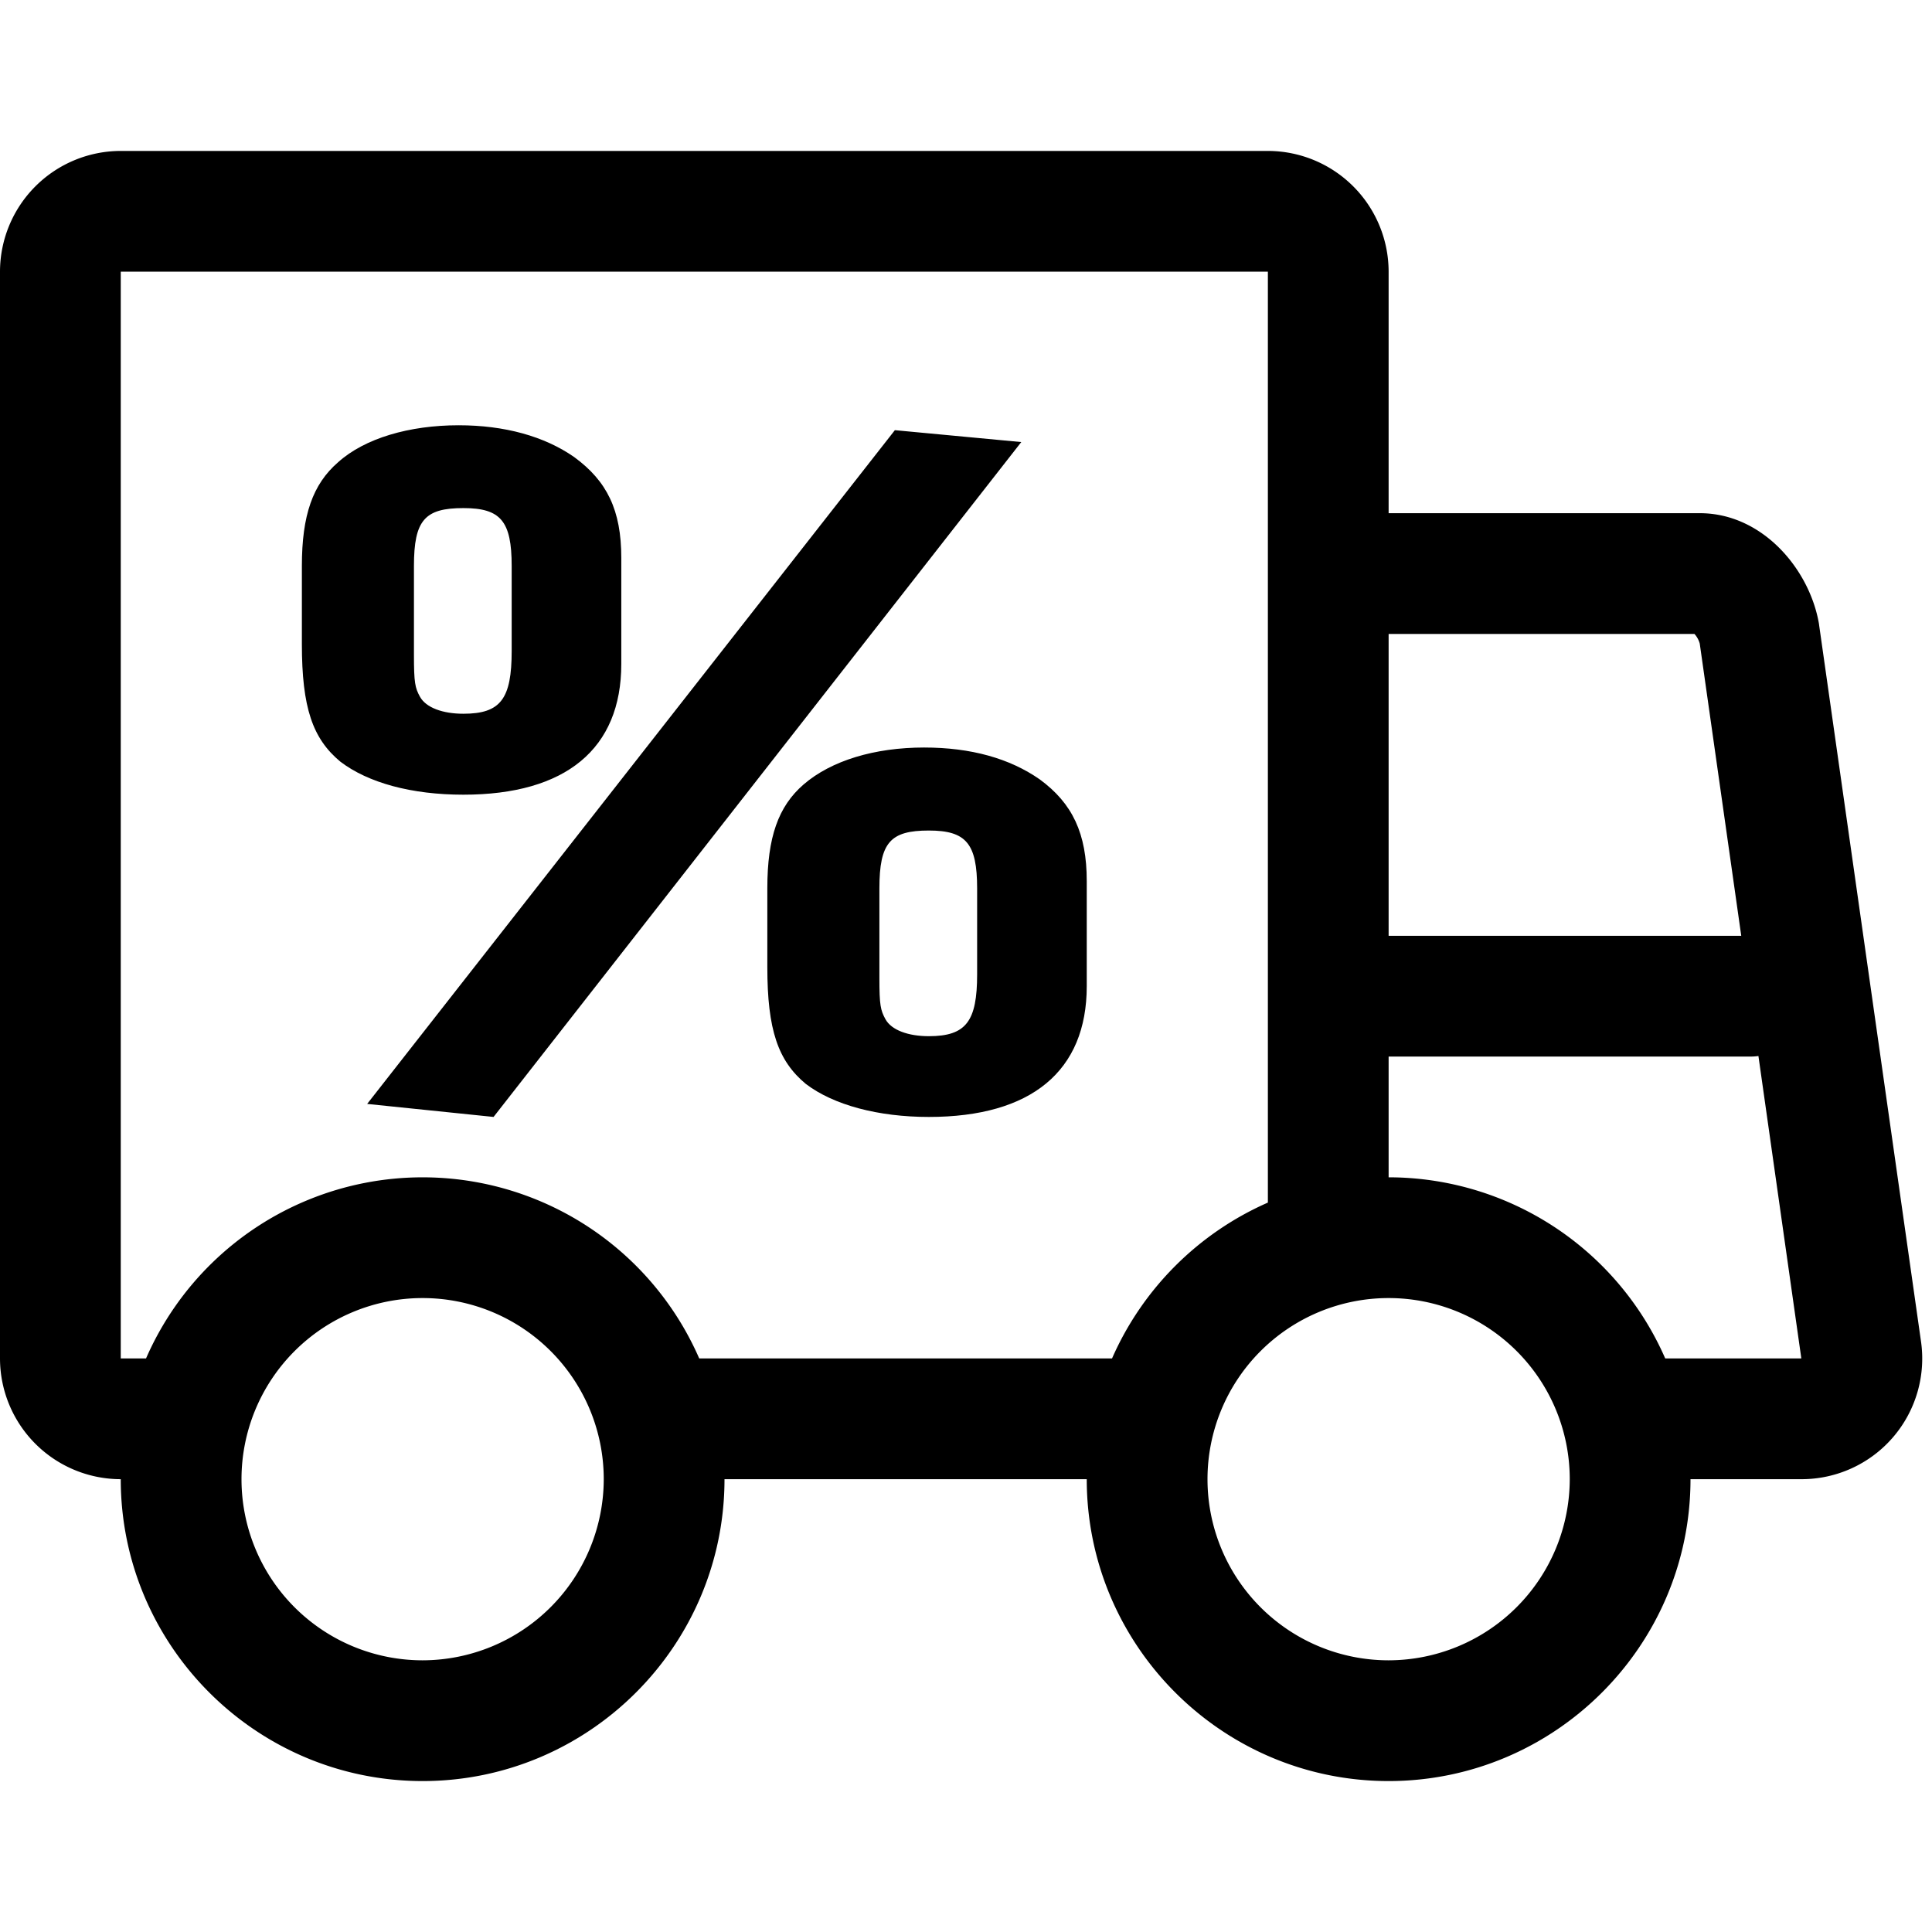 <svg data-name="图层 1" xmlns="http://www.w3.org/2000/svg" viewBox="0 0 1024 1024"><g data-name="Layer 2"><path d="M1018.1 710.5l-53.9-379c0-.3-.1-.5-.1-.8-4.9-28.8-29.8-58.7-63.2-58.7H736V144a64.06 64.06 0 0 0-64-64H64a64.06 64.06 0 0 0-64 64v576a64.06 64.06 0 0 0 64 64c0 88.2 71.8 160 160 160s160-71.8 160-160h192c0 88.2 71.8 160 160 160s160-71.8 160-160h58.8a63.94 63.94 0 0 0 63.3-73.5zM898.1 336a12.67 12.67 0 0 1 2.8 5.1l22 154.9H736V336zM224 880a96 96 0 1 1 96-96 96.15 96.15 0 0 1-96 96zm146.6-160a159.94 159.94 0 0 0-293.2 0H64V144h608v493.4a160.86 160.86 0 0 0-82.6 82.6zM736 880a96 96 0 1 1 96-96 96.15 96.15 0 0 1-96 96zm146.6-160A160.06 160.06 0 0 0 736 624v-64h192a26.93 26.93 0 0 0 4-.3l22.7 160v.3z"/><path d="M551.1 413.1c-15.9-11.1-36.4-16.9-61.3-16.9-26.2 0-49.2 6.9-63.9 19.6-13.4 11.6-19.2 28-19.2 55v41.8c0 33.3 5.7 49.7 20.4 61.9 14.7 11.2 38.4 17.5 65.2 17.5 54.3 0 83.7-24.3 83.7-69.3V467c0-25.3-7.6-41.2-24.9-53.9zm-33.2 103.3c0 24.9-5.8 32.8-25.6 32.8-10.9 0-19.8-3.2-23-9-2.6-4.8-3.2-7.4-3.2-21.7v-47.6c0-24.4 5.8-30.7 26.2-30.7 19.8 0 25.6 6.9 25.6 30.7zM329.3 351.9v-56.2c0-25.4-7.6-40.7-24.9-53.4-15.9-11.1-37-16.9-61.3-16.9-26.2 0-49.8 6.9-63.9 19.6-13.4 11.6-19.2 28-19.2 55v41.3c0 33.8 5.7 50.2 20.4 62.4 14.7 11.2 37.7 17.5 65.2 17.5 54.3 0 83.7-24.3 83.7-69.3zm-106.7 17.4c-2.6-4.7-3.2-7.4-3.2-22.2V300c0-24.4 5.8-30.7 26.2-30.7 19.8 0 25.6 6.9 25.6 30.7v45c0 25.4-5.8 33.3-25.6 33.3-10.9 0-19.8-3.2-23-9zM474.3 228L194.6 585.1l67 6.9 279.7-357.7-67-6.3z"/></g></svg>